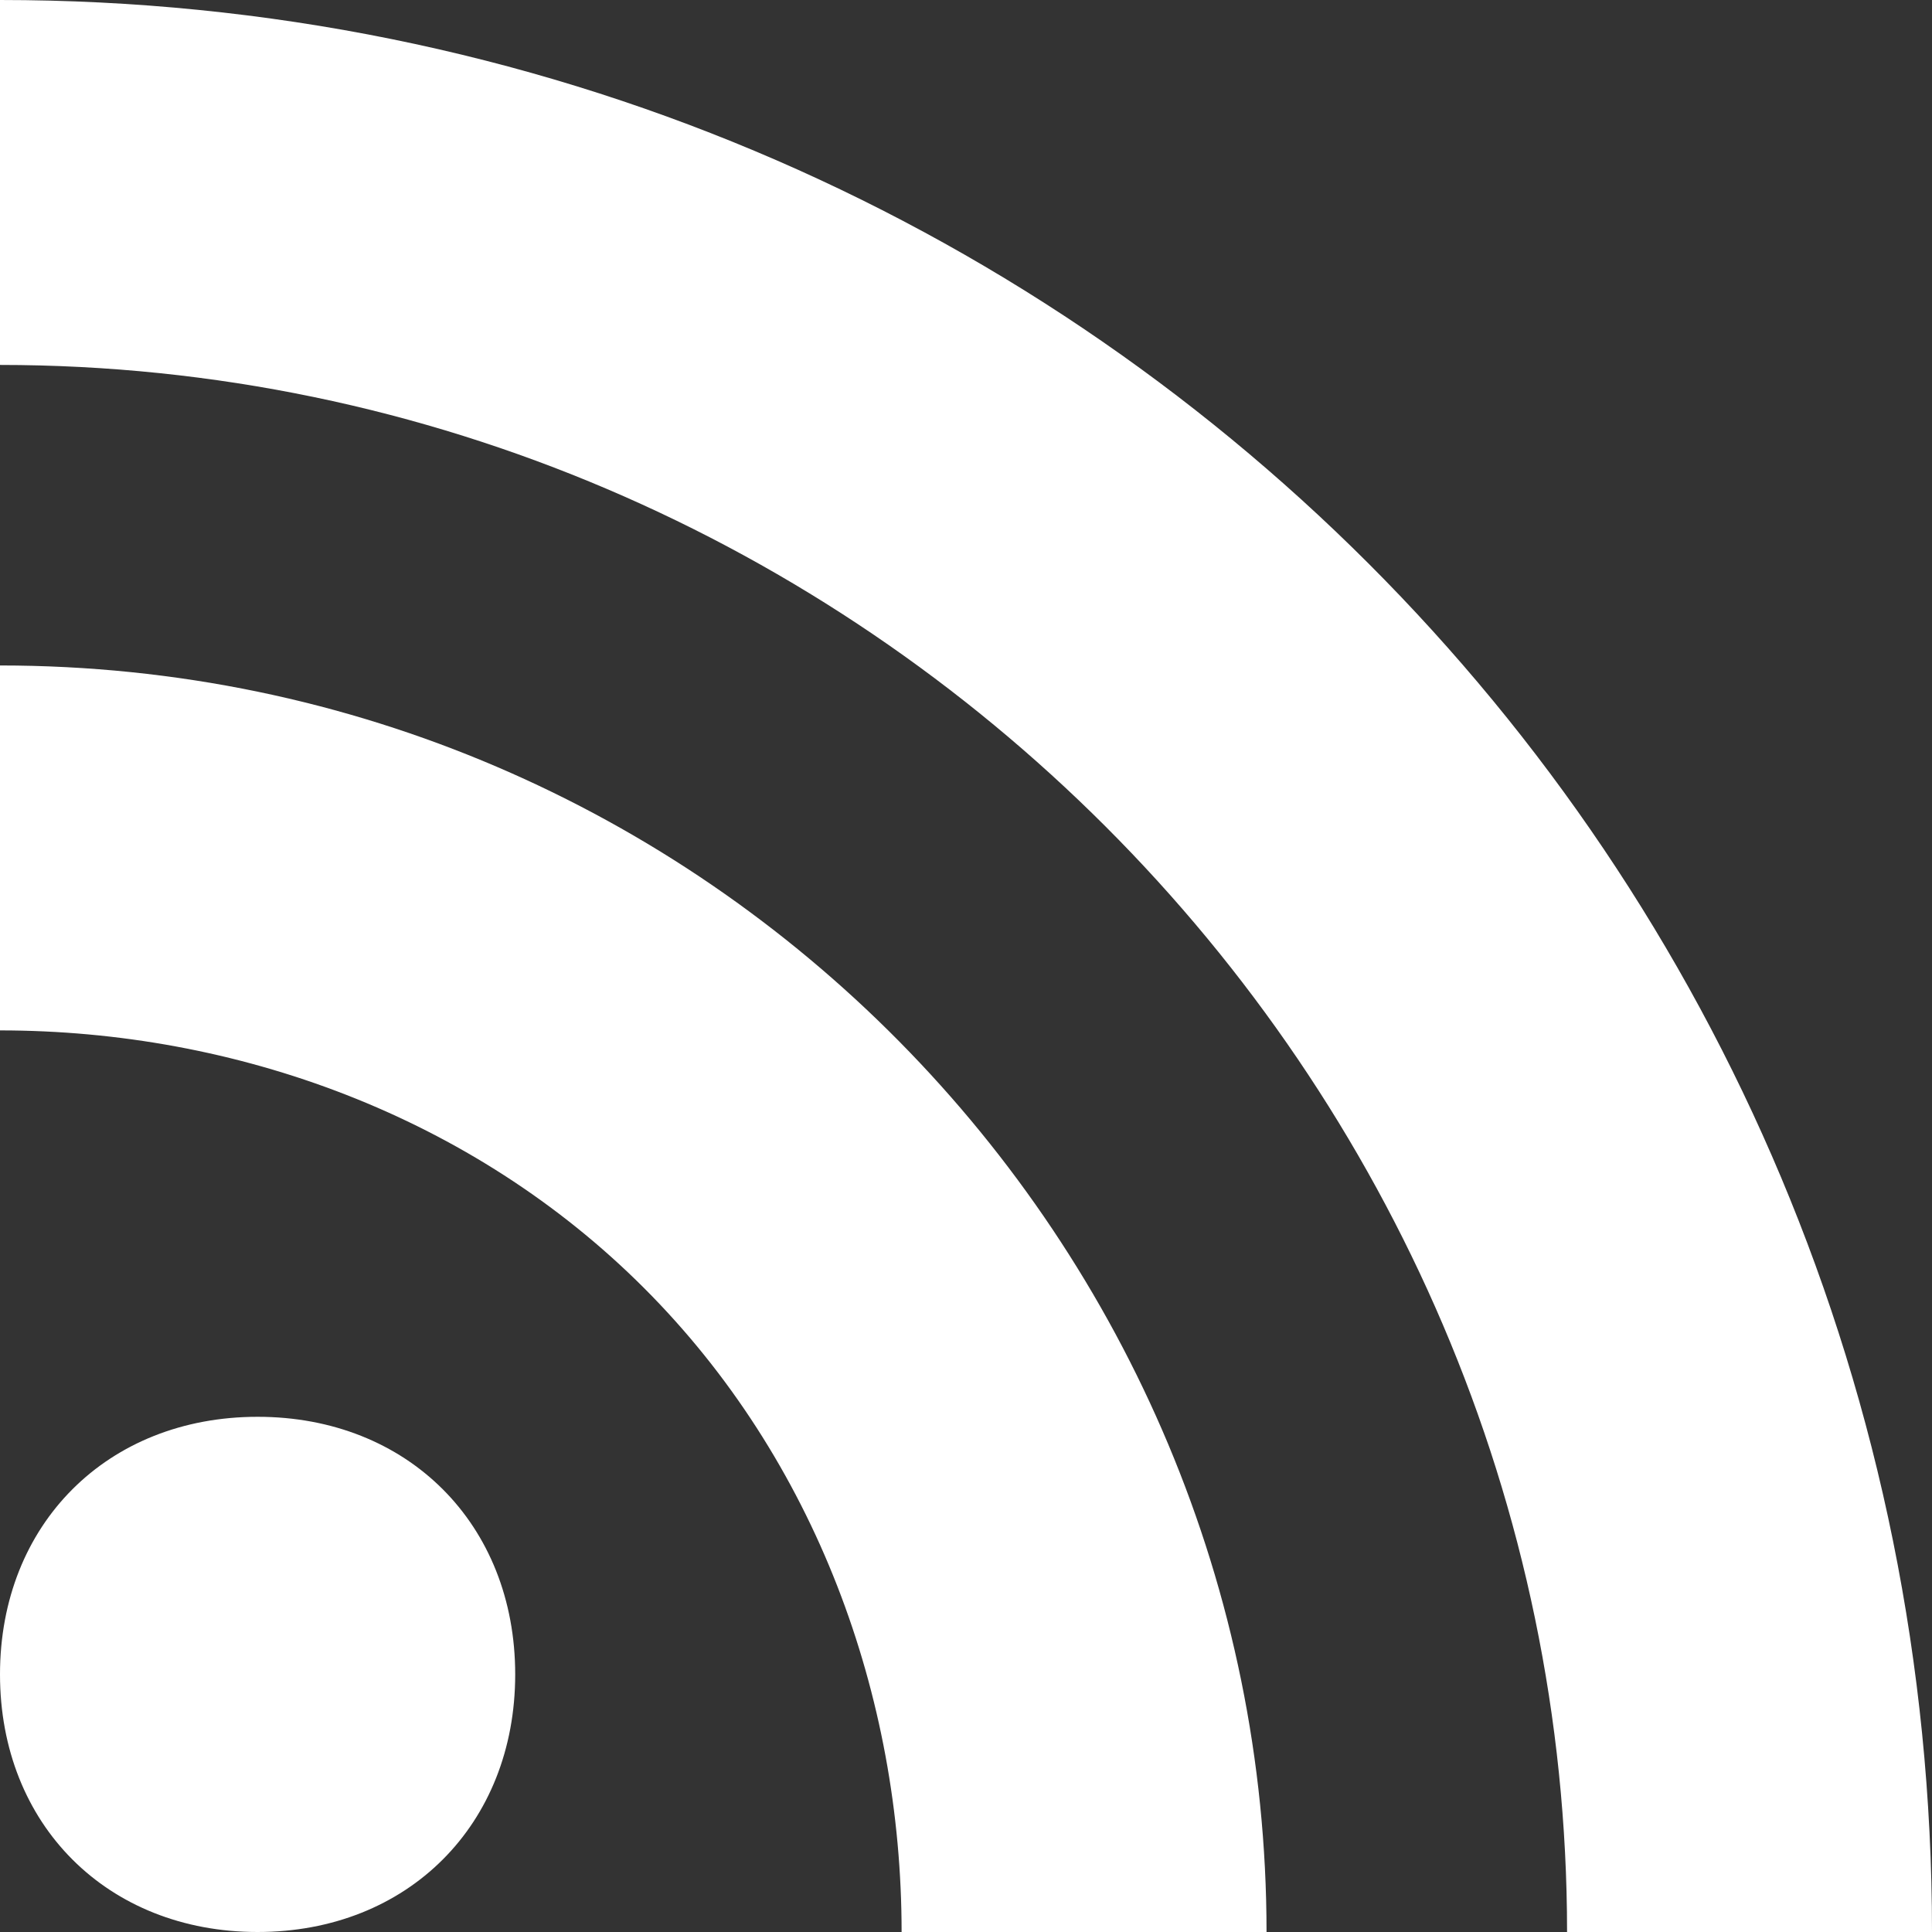 <?xml version="1.0" encoding="utf-8"?>
<!-- Generator: Adobe Illustrator 24.0.1, SVG Export Plug-In . SVG Version: 6.00 Build 0)  -->
<svg version="1.1" id="Слой_1" xmlns="http://www.w3.org/2000/svg" xmlns:xlink="http://www.w3.org/1999/xlink" x="0px" y="0px"
	 viewBox="0 0 9 9" style="enable-background:new 0 0 9 9;" xml:space="preserve">
<rect x="0" y="0" width="9" height="9" fill="#333333" stroke="none"/>
<style type="text/css">
	.st0{fill:#FFFFFF;}
</style>
<path class="st0" d="M0,3.1c3.3,0,5.9,2.7,5.9,5.9H4.2c0-1.1-0.4-2.2-1.2-3C2.2,5.2,1.1,4.8,0,4.8V3.1z M0,0c5,0,9,4,9,9H7.3
	C7.3,5,4,1.7,0,1.7L0,0z M2.4,7.8C2.4,8.5,1.9,9,1.2,9S0,8.5,0,7.8s0.5-1.2,1.2-1.2C1.9,6.6,2.4,7.1,2.4,7.8z"/>
</svg>
